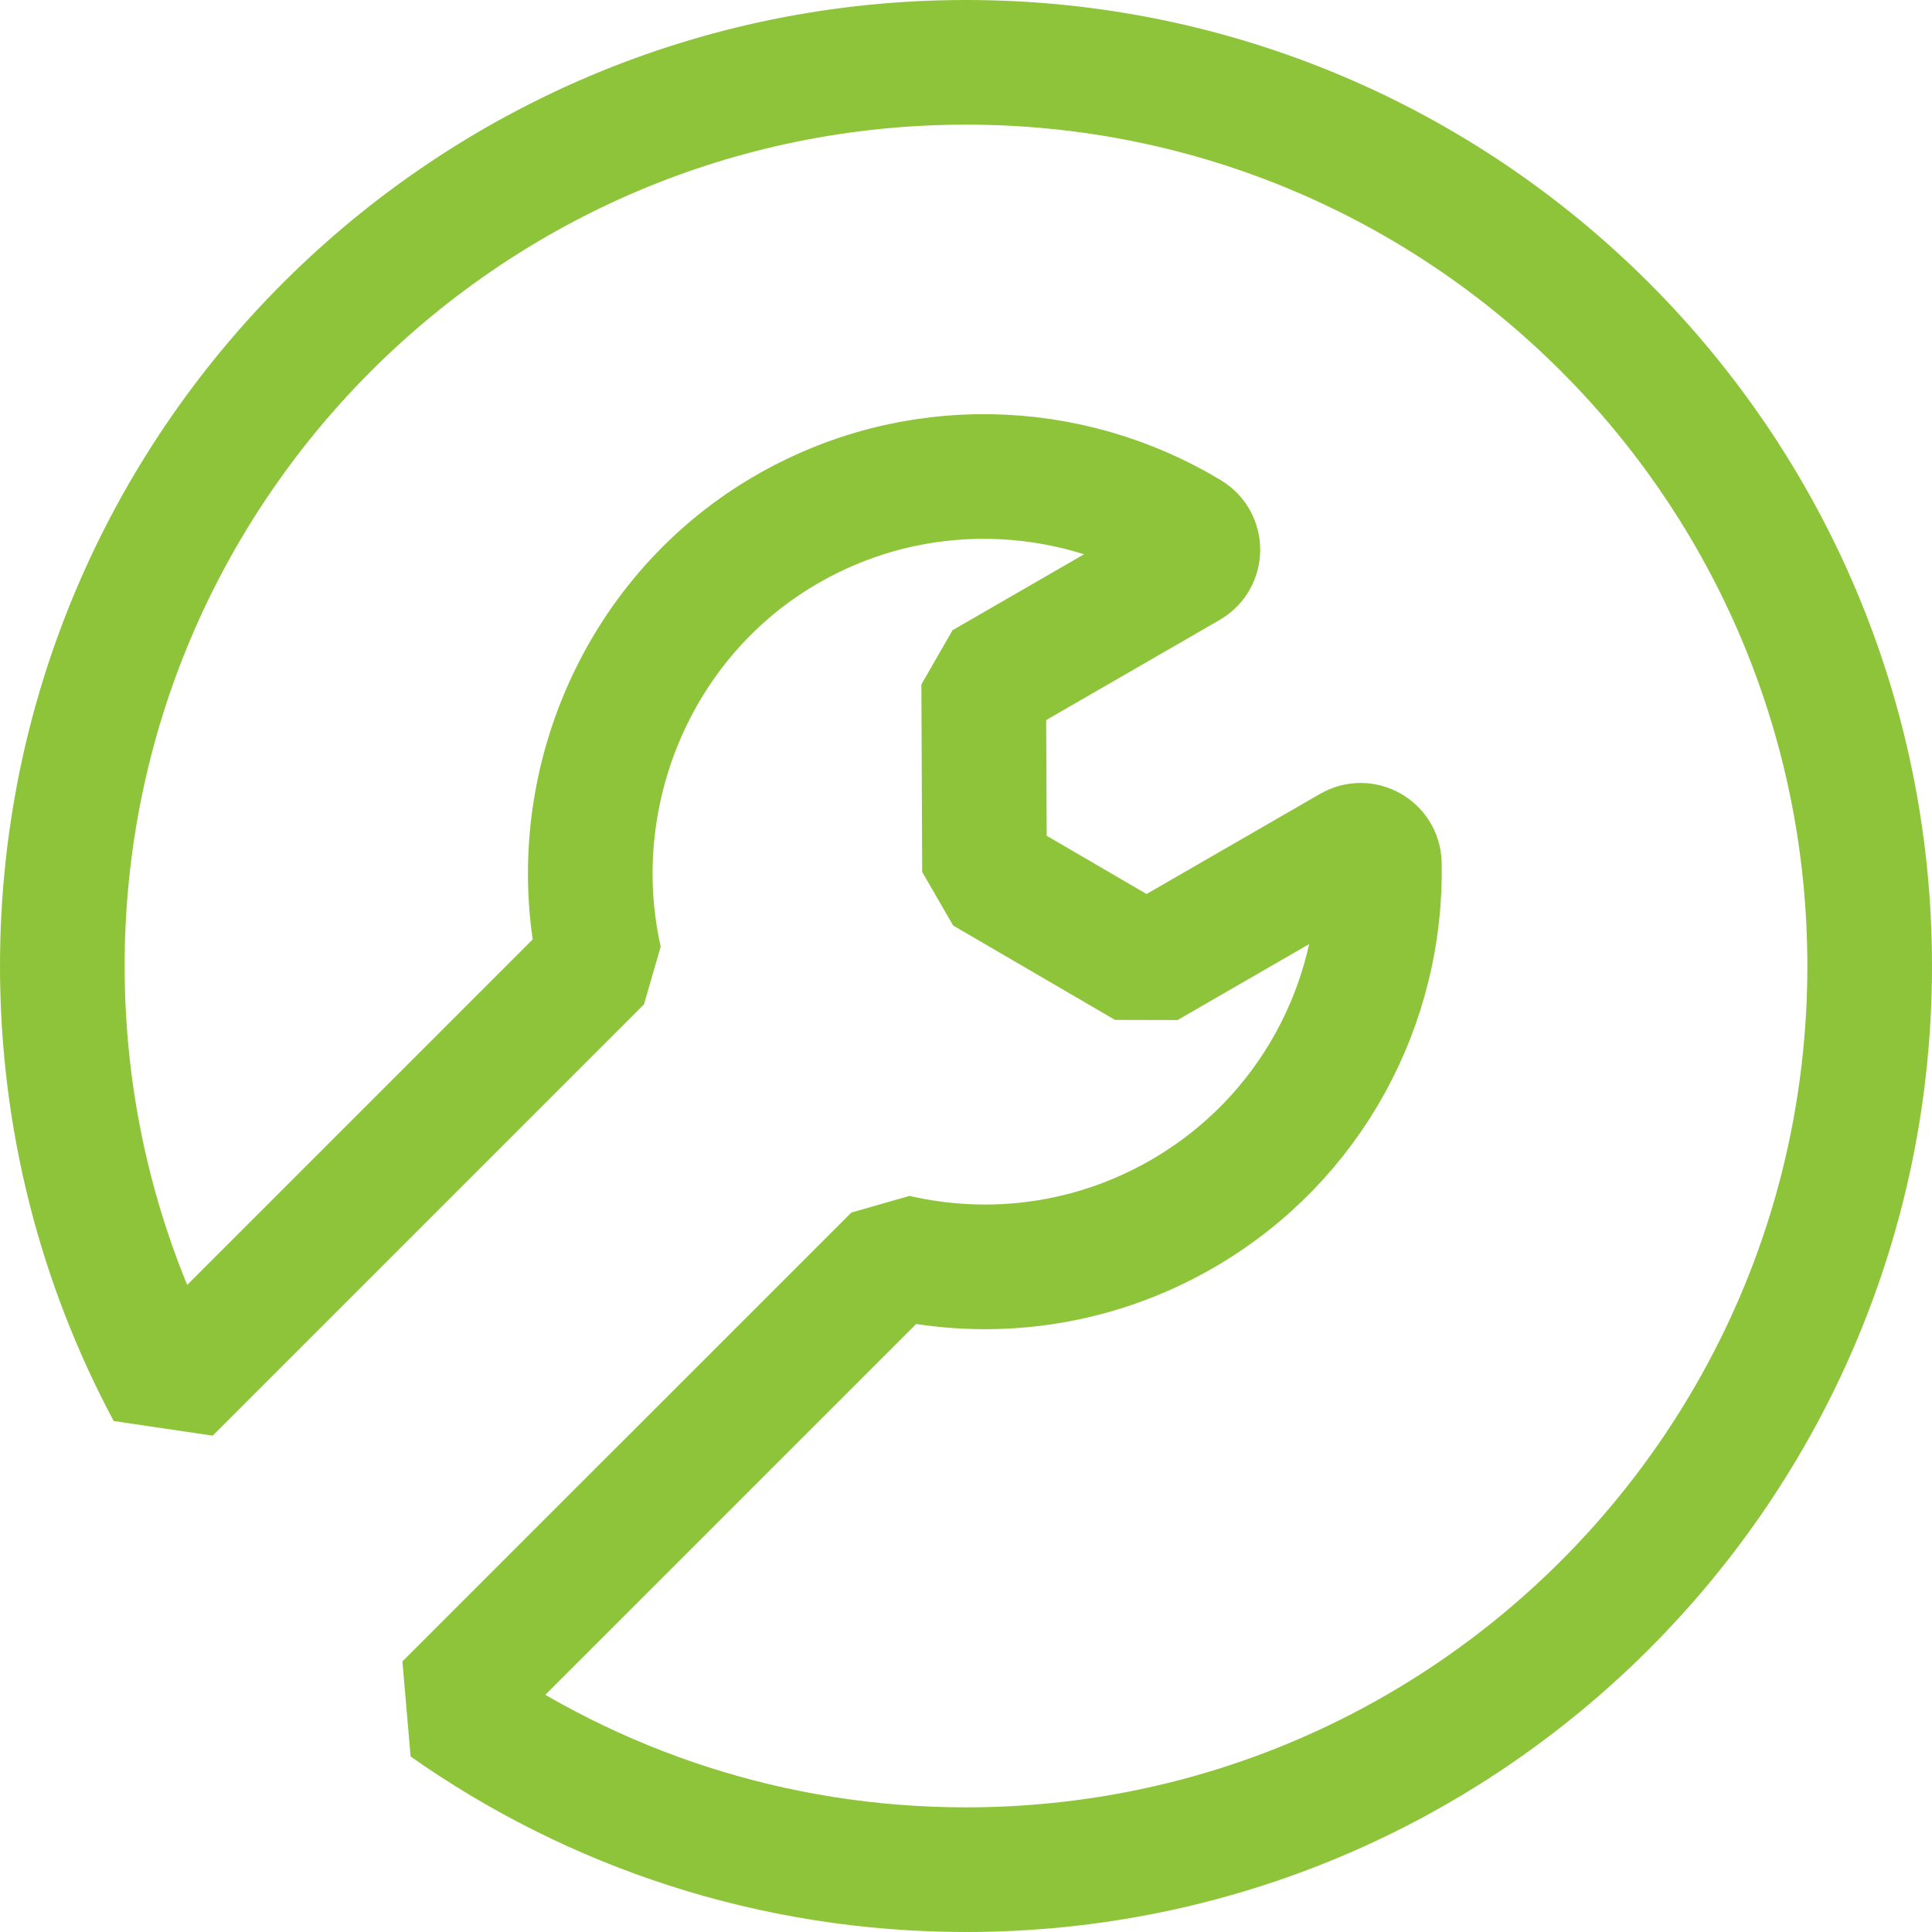 <?xml version="1.0" encoding="UTF-8"?>
<svg width="31px" height="31px" viewBox="0 0 31 31" version="1.1" xmlns="http://www.w3.org/2000/svg" xmlns:xlink="http://www.w3.org/1999/xlink">
    <!-- Generator: Sketch 47.1 (45422) - http://www.bohemiancoding.com/sketch -->
    <title>Combined Shape</title>
    <desc>Created with Sketch.</desc>
    <defs></defs>
    <g id="Symbols" stroke="none" stroke-width="1" fill="none" fill-rule="evenodd" stroke-linecap="round" stroke-linejoin="bevel">
        <g id="Components-/-Vehicle-Health-/-Mobile" transform="translate(-35, -62)" stroke="#8EC439" stroke-width="2">
            <g id="Vehicle-Health-Copy-2">
                <g transform="translate(10, 46)">
                    <path d="M32.164,43.366 C34.522,45.026 37.397,46 40.5,46 C48.508,46 55,39.508 55,31.5 C55,23.492 48.508,17 40.5,17 C32.492,17 26,23.492 26,31.5 C26,33.969 26.617,36.294 27.706,38.329 L34.626,31.409 C34.032,28.781 35.175,25.937 37.579,24.521 C39.661,23.296 42.149,23.399 44.076,24.563 C44.271,24.681 44.269,24.966 44.072,25.08 L40.784,26.978 L40.797,29.986 L43.395,31.501 L46.683,29.603 C46.88,29.489 47.128,29.63 47.133,29.857 C47.177,32.092 46.04,34.281 43.968,35.478 C42.519,36.314 40.878,36.513 39.368,36.163 L32.164,43.366 Z" id="Combined-Shape"></path>
                </g>
            </g>
        </g>
    </g>
</svg>